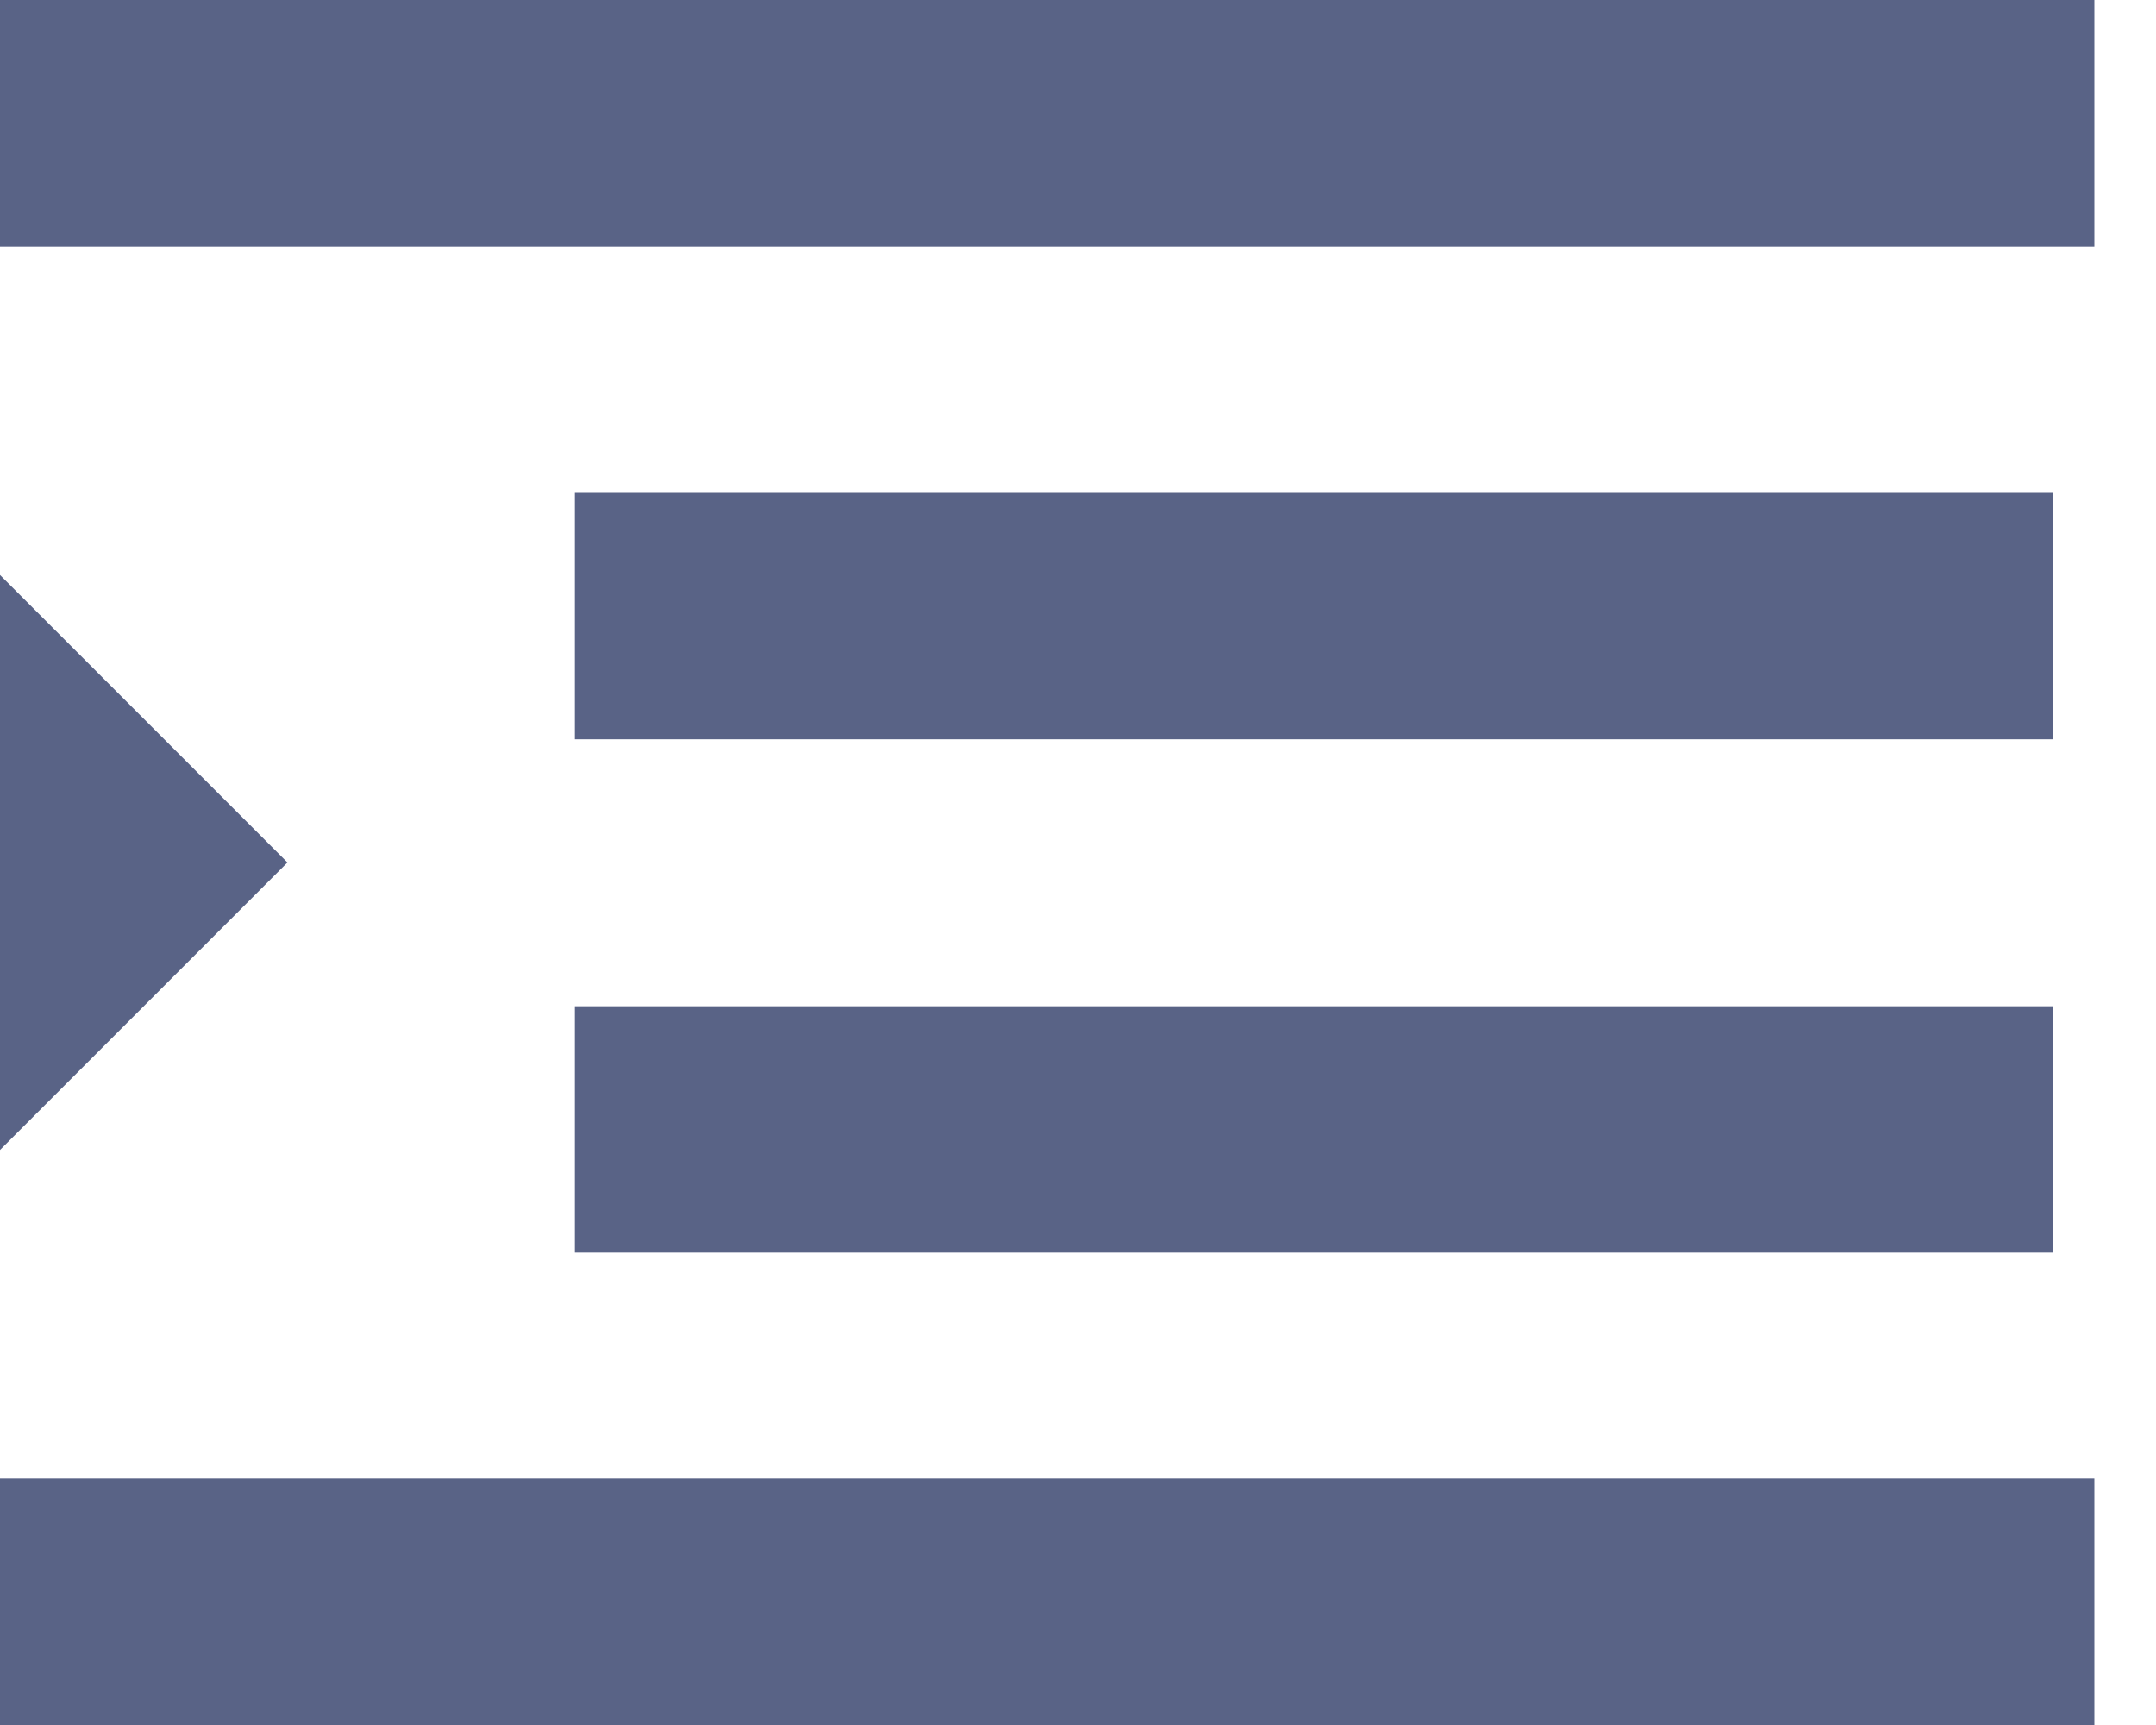 <svg width="15" height="12" viewBox="0 0 15 12" fill="none" xmlns="http://www.w3.org/2000/svg">
<path d="M2 6L1.19209e-07 4L-5.56363e-08 8L2 6Z" fill="#596386"/>
<rect width="14.571" height="1.714" fill="#596386"/>
<path d="M4 3.429H14.286V5.143H4V3.429Z" fill="#596386"/>
<path d="M4 7H14.286V8.714H4V7Z" fill="#596386"/>
<rect y="10.286" width="14.571" height="1.714" fill="#596386"/>
</svg>
